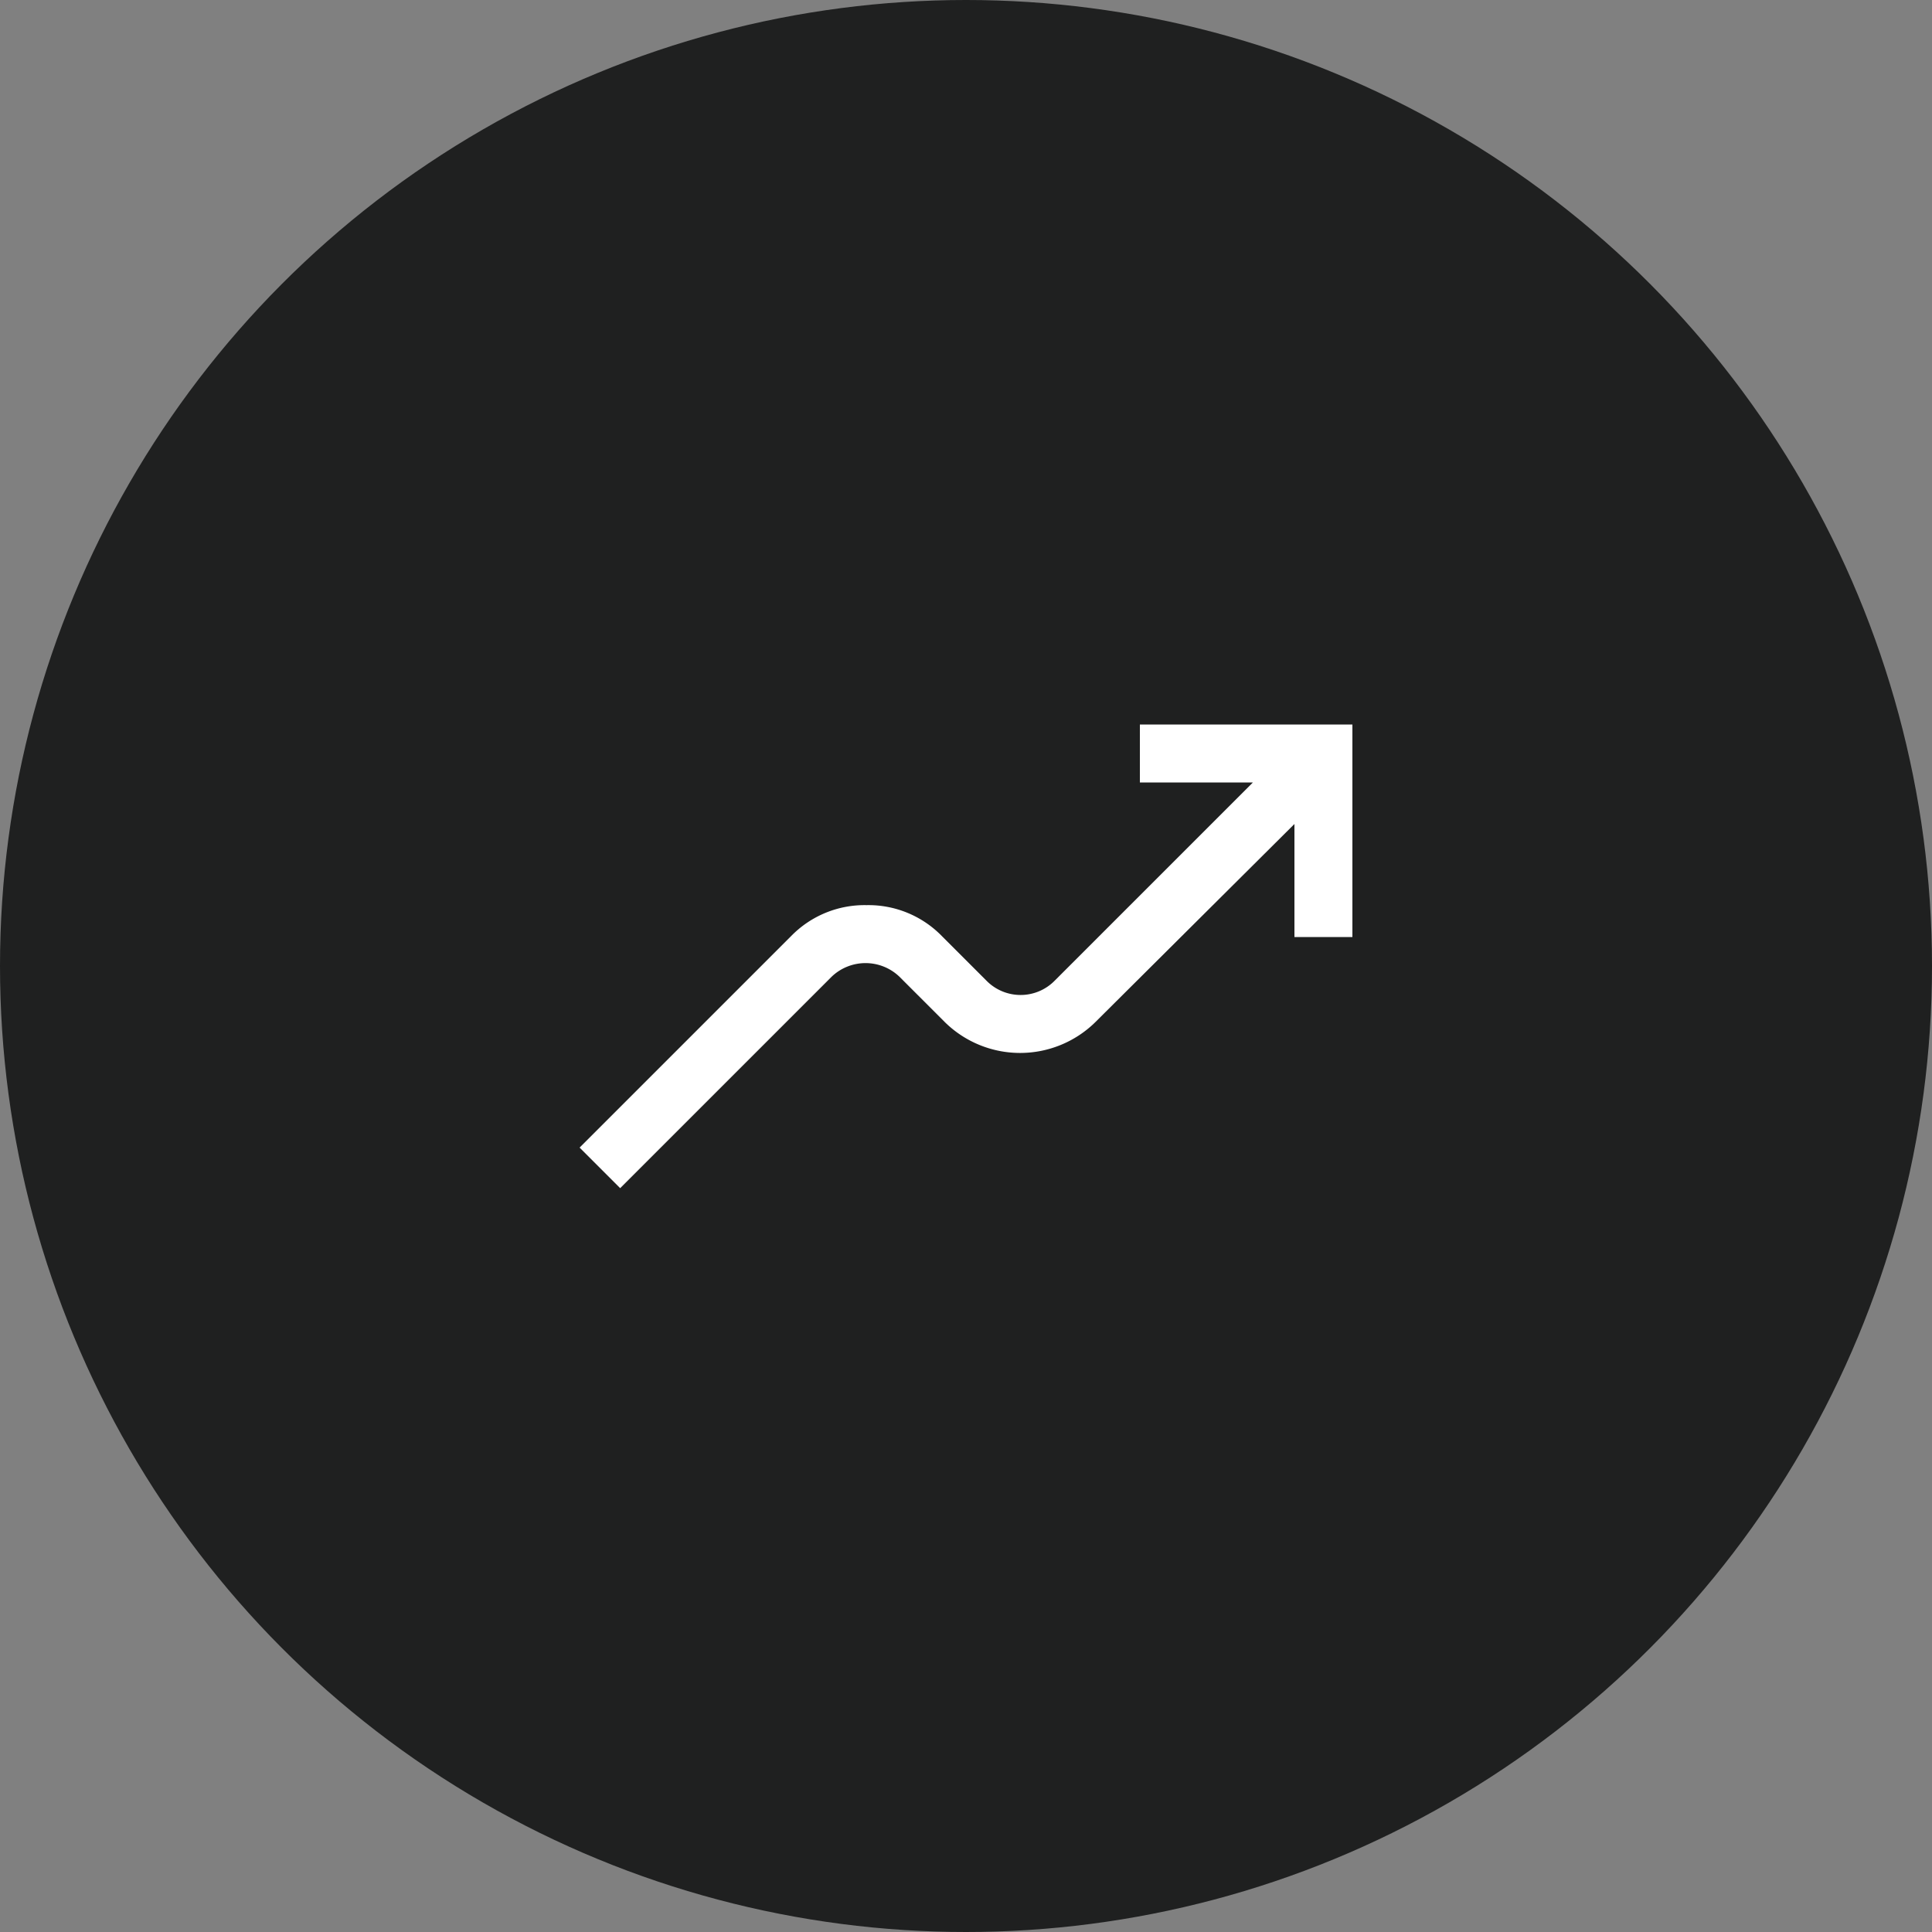 <svg xmlns="http://www.w3.org/2000/svg" xmlns:xlink="http://www.w3.org/1999/xlink" width="80" height="80" viewBox="0 0 80 80">
  <rect x="0" y="0" width="80" height="80" fill="#808080" stroke="none"/>
  <defs>
    <clipPath id="clip-path">
      <rect id="長方形_238" data-name="長方形 238" width="32" height="19.2" fill="#fff"/>
    </clipPath>
  </defs>
  <g id="environment_icon_skillup" transform="translate(-715 -1134)">
    <circle id="楕円形_2" data-name="楕円形 2" cx="40" cy="40" r="40" transform="translate(715 1134)" fill="#1f2020"/>
    <g id="グループ_740" data-name="グループ 740" transform="translate(739 1164)">
      <g id="グループ_739" data-name="グループ 739" clip-path="url(#clip-path)">
        <path id="パス_282" data-name="パス 282" d="M1.68,19.2,0,17.52,8.76,8.76a4.245,4.245,0,0,1,3.12-1.28A4.245,4.245,0,0,1,15,8.76l1.84,1.84a1.98,1.98,0,0,0,2.84,0l8.2-8.2H23.2V0H32V8.8H29.6V4.12l-8.24,8.2a4.442,4.442,0,0,1-6.24,0l-1.88-1.88a2.03,2.03,0,0,0-2.8,0Z" fill="#fff"/>
      </g>
    </g>
  </g>
</svg>

